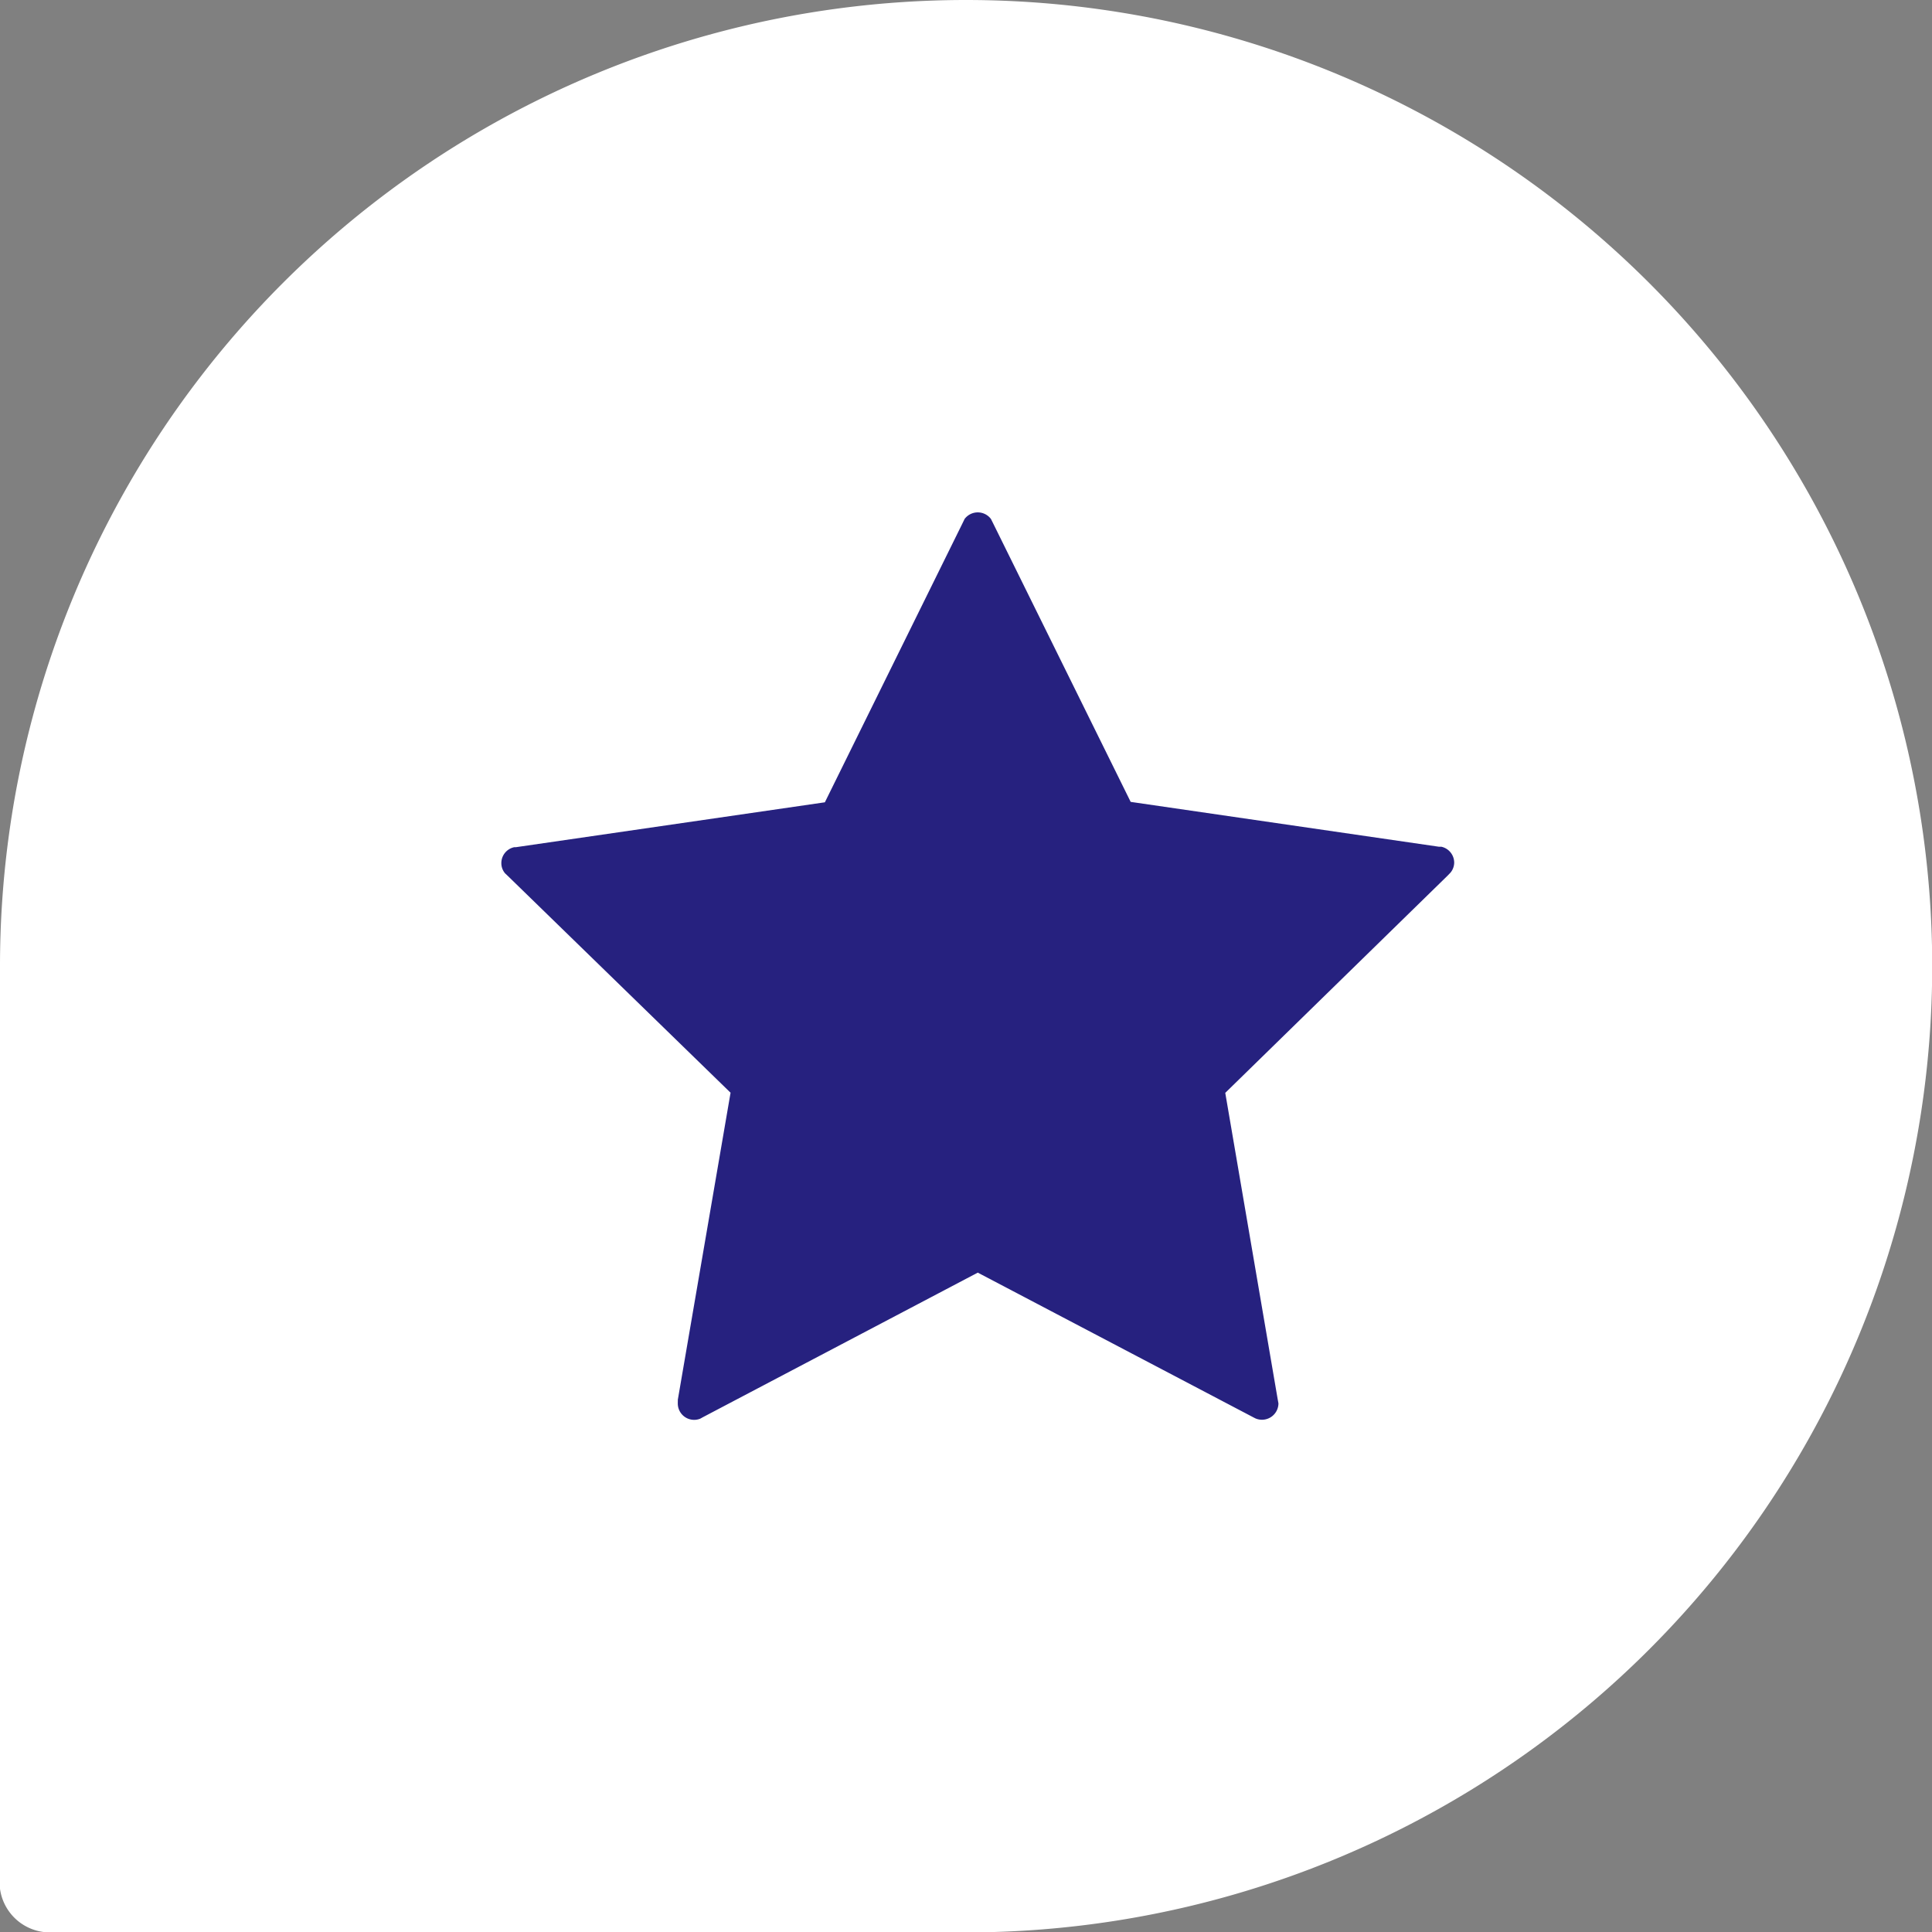 <svg xmlns="http://www.w3.org/2000/svg" viewBox="0 0 139.5 139.5"><rect x="0" y="0" width="139.5" height="139.5" fill="#808080" stroke="none"/><g id="Layer_2" data-name="Layer 2"><g id="Capa_1" data-name="Capa 1"><path d="M69.75,0A69.75,69.75,0,0,0,0,69.75V136l0,.38a3.64,3.64,0,0,0,3.61,3.15H69.75A69.75,69.75,0,0,0,69.75,0Z" style="fill:#fff"/><path d="M104.74,63l-.2.21L88.47,78.91,92.25,101l.06.33v0a1.19,1.19,0,0,1-1.65,1.09h0l-.12-.06L70.6,91.89,50.75,102.33h0l-.18.1h0a1.13,1.13,0,0,1-.45.09,1.18,1.18,0,0,1-1.18-1.19v-.12a.59.59,0,0,0,0-.13l3.81-22.18L36.66,63.24l-.19-.18h0a1.12,1.12,0,0,1-.27-.74,1.17,1.17,0,0,1,.94-1.15l.12,0,22.3-3.24,9.9-20.07.19-.39a1.19,1.19,0,0,1,1.9,0l.18.36L81.64,57.9l22.27,3.24.17,0a1.18,1.18,0,0,1,.92,1.15A1.16,1.16,0,0,1,104.74,63Z" style="fill:#26217f"/></g></g></svg>